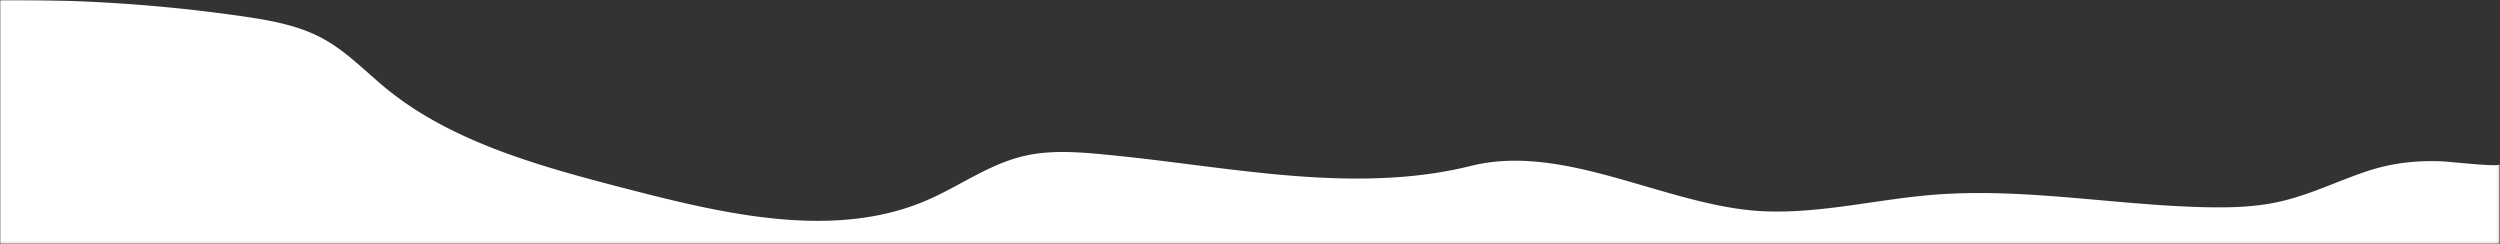 <svg xmlns="http://www.w3.org/2000/svg" xmlns:xlink="http://www.w3.org/1999/xlink" width="1024" height="100" viewBox="0 0 1024 100">
    <rect x="0" y="0" width="1024" height="100" fill="#333333" stroke="none"/>
    <defs>
        <path id="a" d="M0 0h1023.852v99.89H0z"/>
    </defs>
    <g fill="none" fill-rule="evenodd">
        <mask id="b" fill="#fff">
            <use xlink:href="#a"/>
        </mask>
        <path fill="#FFF" d="M1023.852 99.89V67.311c0 1.228-20.605-1.104-23.586-1.221-11.4-.452-21.366.794-32.074 4.49-11.724 4.047-22.89 9.515-35.117 12.161-9.781 2.118-19.957 2.362-30.025 2.128-37.208-.862-74.307-8.08-111.372-5.068-23.096 1.876-45.883 7.713-69.05 6.735-39.119-1.65-81.272-28.268-120.109-18.592-45.37 11.303-94.274 1.381-139.918-3.604a768.197 768.197 0 0 0-11.336-1.162c-10.466-.986-21.195-1.677-31.393.621-14.782 3.33-26.854 12.531-40.592 18.39-37.052 15.807-80.913 5.885-120.414-4.29-35.74-9.206-72.846-19.076-100.266-41.318-9.056-7.346-16.994-16.002-27.63-21.452-9.654-4.946-20.86-6.894-31.874-8.482A652.28 652.28 0 0 0 0 .028V99.89h1023.852z" mask="url(#b)"/>
    </g>
</svg>
